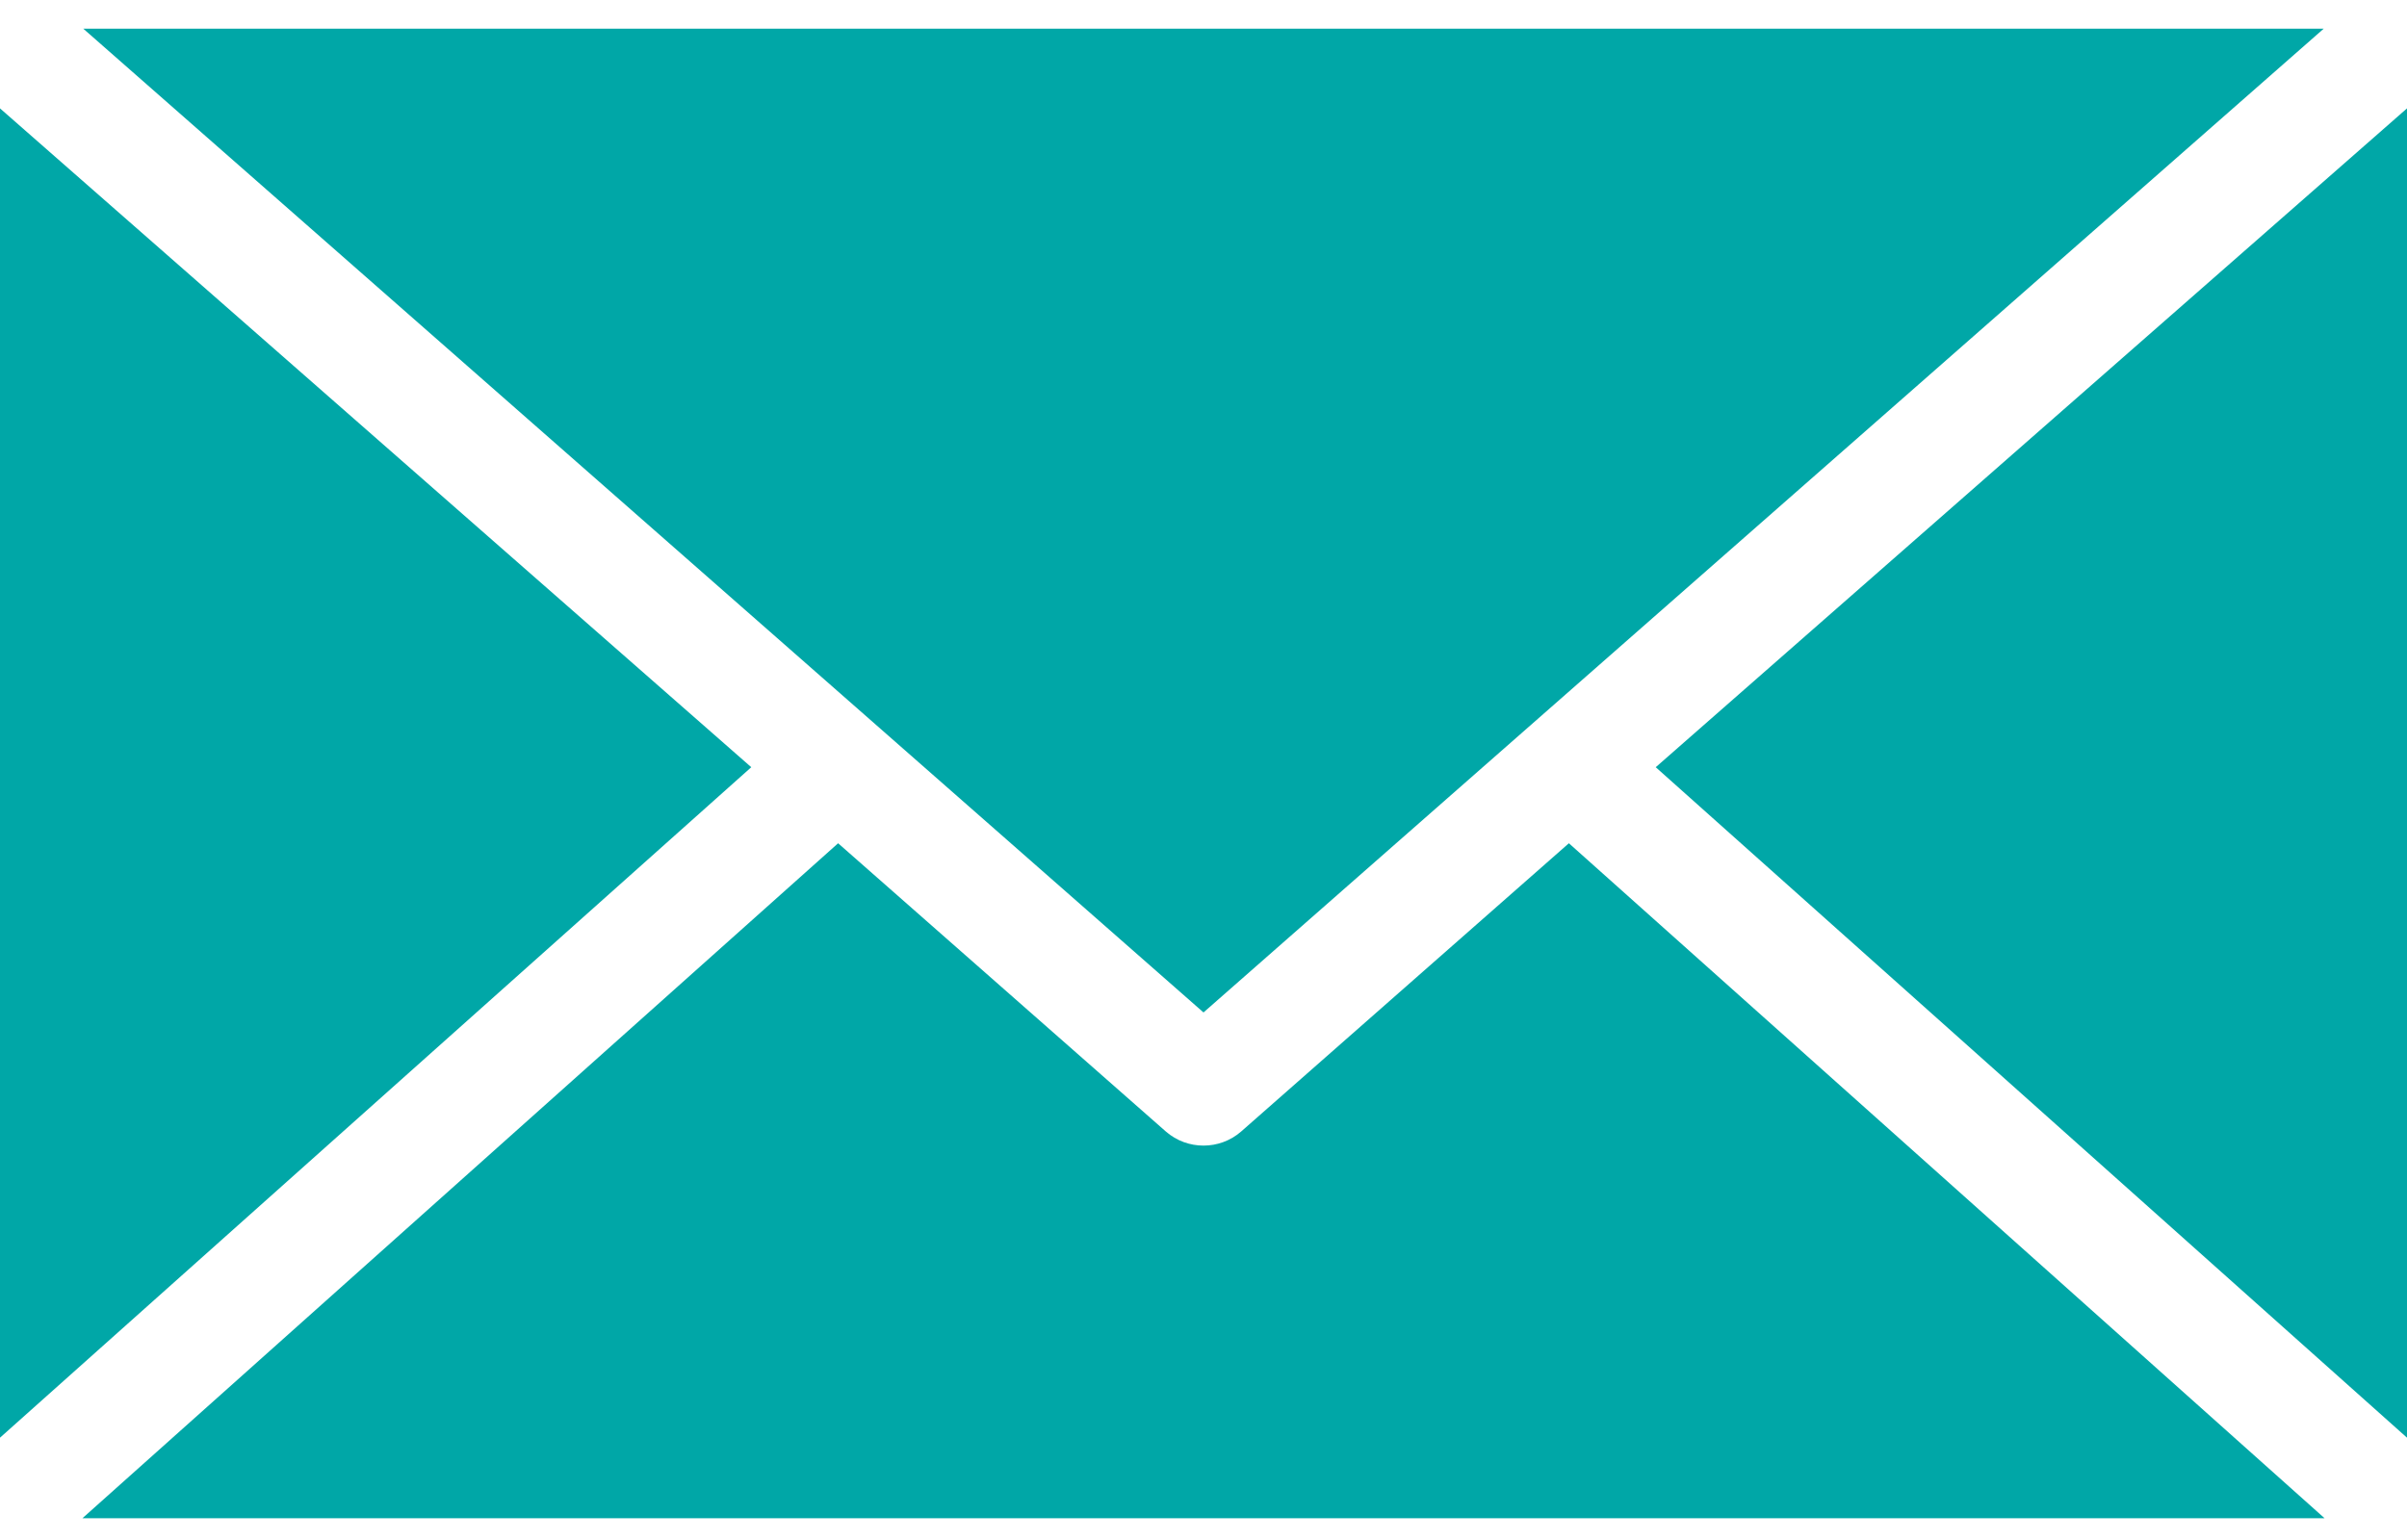 <?xml version="1.0" encoding="UTF-8"?>
<svg width="25px" height="16px" viewBox="0 0 25 16" version="1.1" xmlns="http://www.w3.org/2000/svg" xmlns:xlink="http://www.w3.org/1999/xlink">
    <!-- Generator: Sketch 55.2 (78181) - https://sketchapp.com -->
    <title>noun_Email_660462</title>
    <desc>Created with Sketch.</desc>
    <g id="Web-Direct" stroke="none" stroke-width="1" fill="none" fill-rule="evenodd">
        <g id="Via-Email-(Thank-You)" transform="translate(-351, -758)" fill="#00A7A7" fill-rule="nonzero">
            <g id="Group-Copy" transform="translate(250.678, 591.455)">
                <g id="Group-2" transform="translate(100.322, 160)">
                    <g id="noun_Email_660462" transform="translate(0, 6.545)">
                        <g id="Group" transform="translate(0, 0.19)">
                            <path d="M0.865,0.108 L12.5,10.329 L24.135,0.108 L0.865,0.108 Z M0,0.936 L0,14.747 L7.803,7.781 L0,0.936 Z M25,0.936 L17.197,7.781 L25,14.747 L25,0.936 Z M8.705,8.571 L0.856,15.584 L24.144,15.584 L16.295,8.571 L12.891,11.566 C12.667,11.761 12.333,11.761 12.109,11.566 L8.705,8.571 Z" id="Shape"></path>
                        </g>
                    </g>
                </g>
            </g>
        </g>
    </g>
</svg>